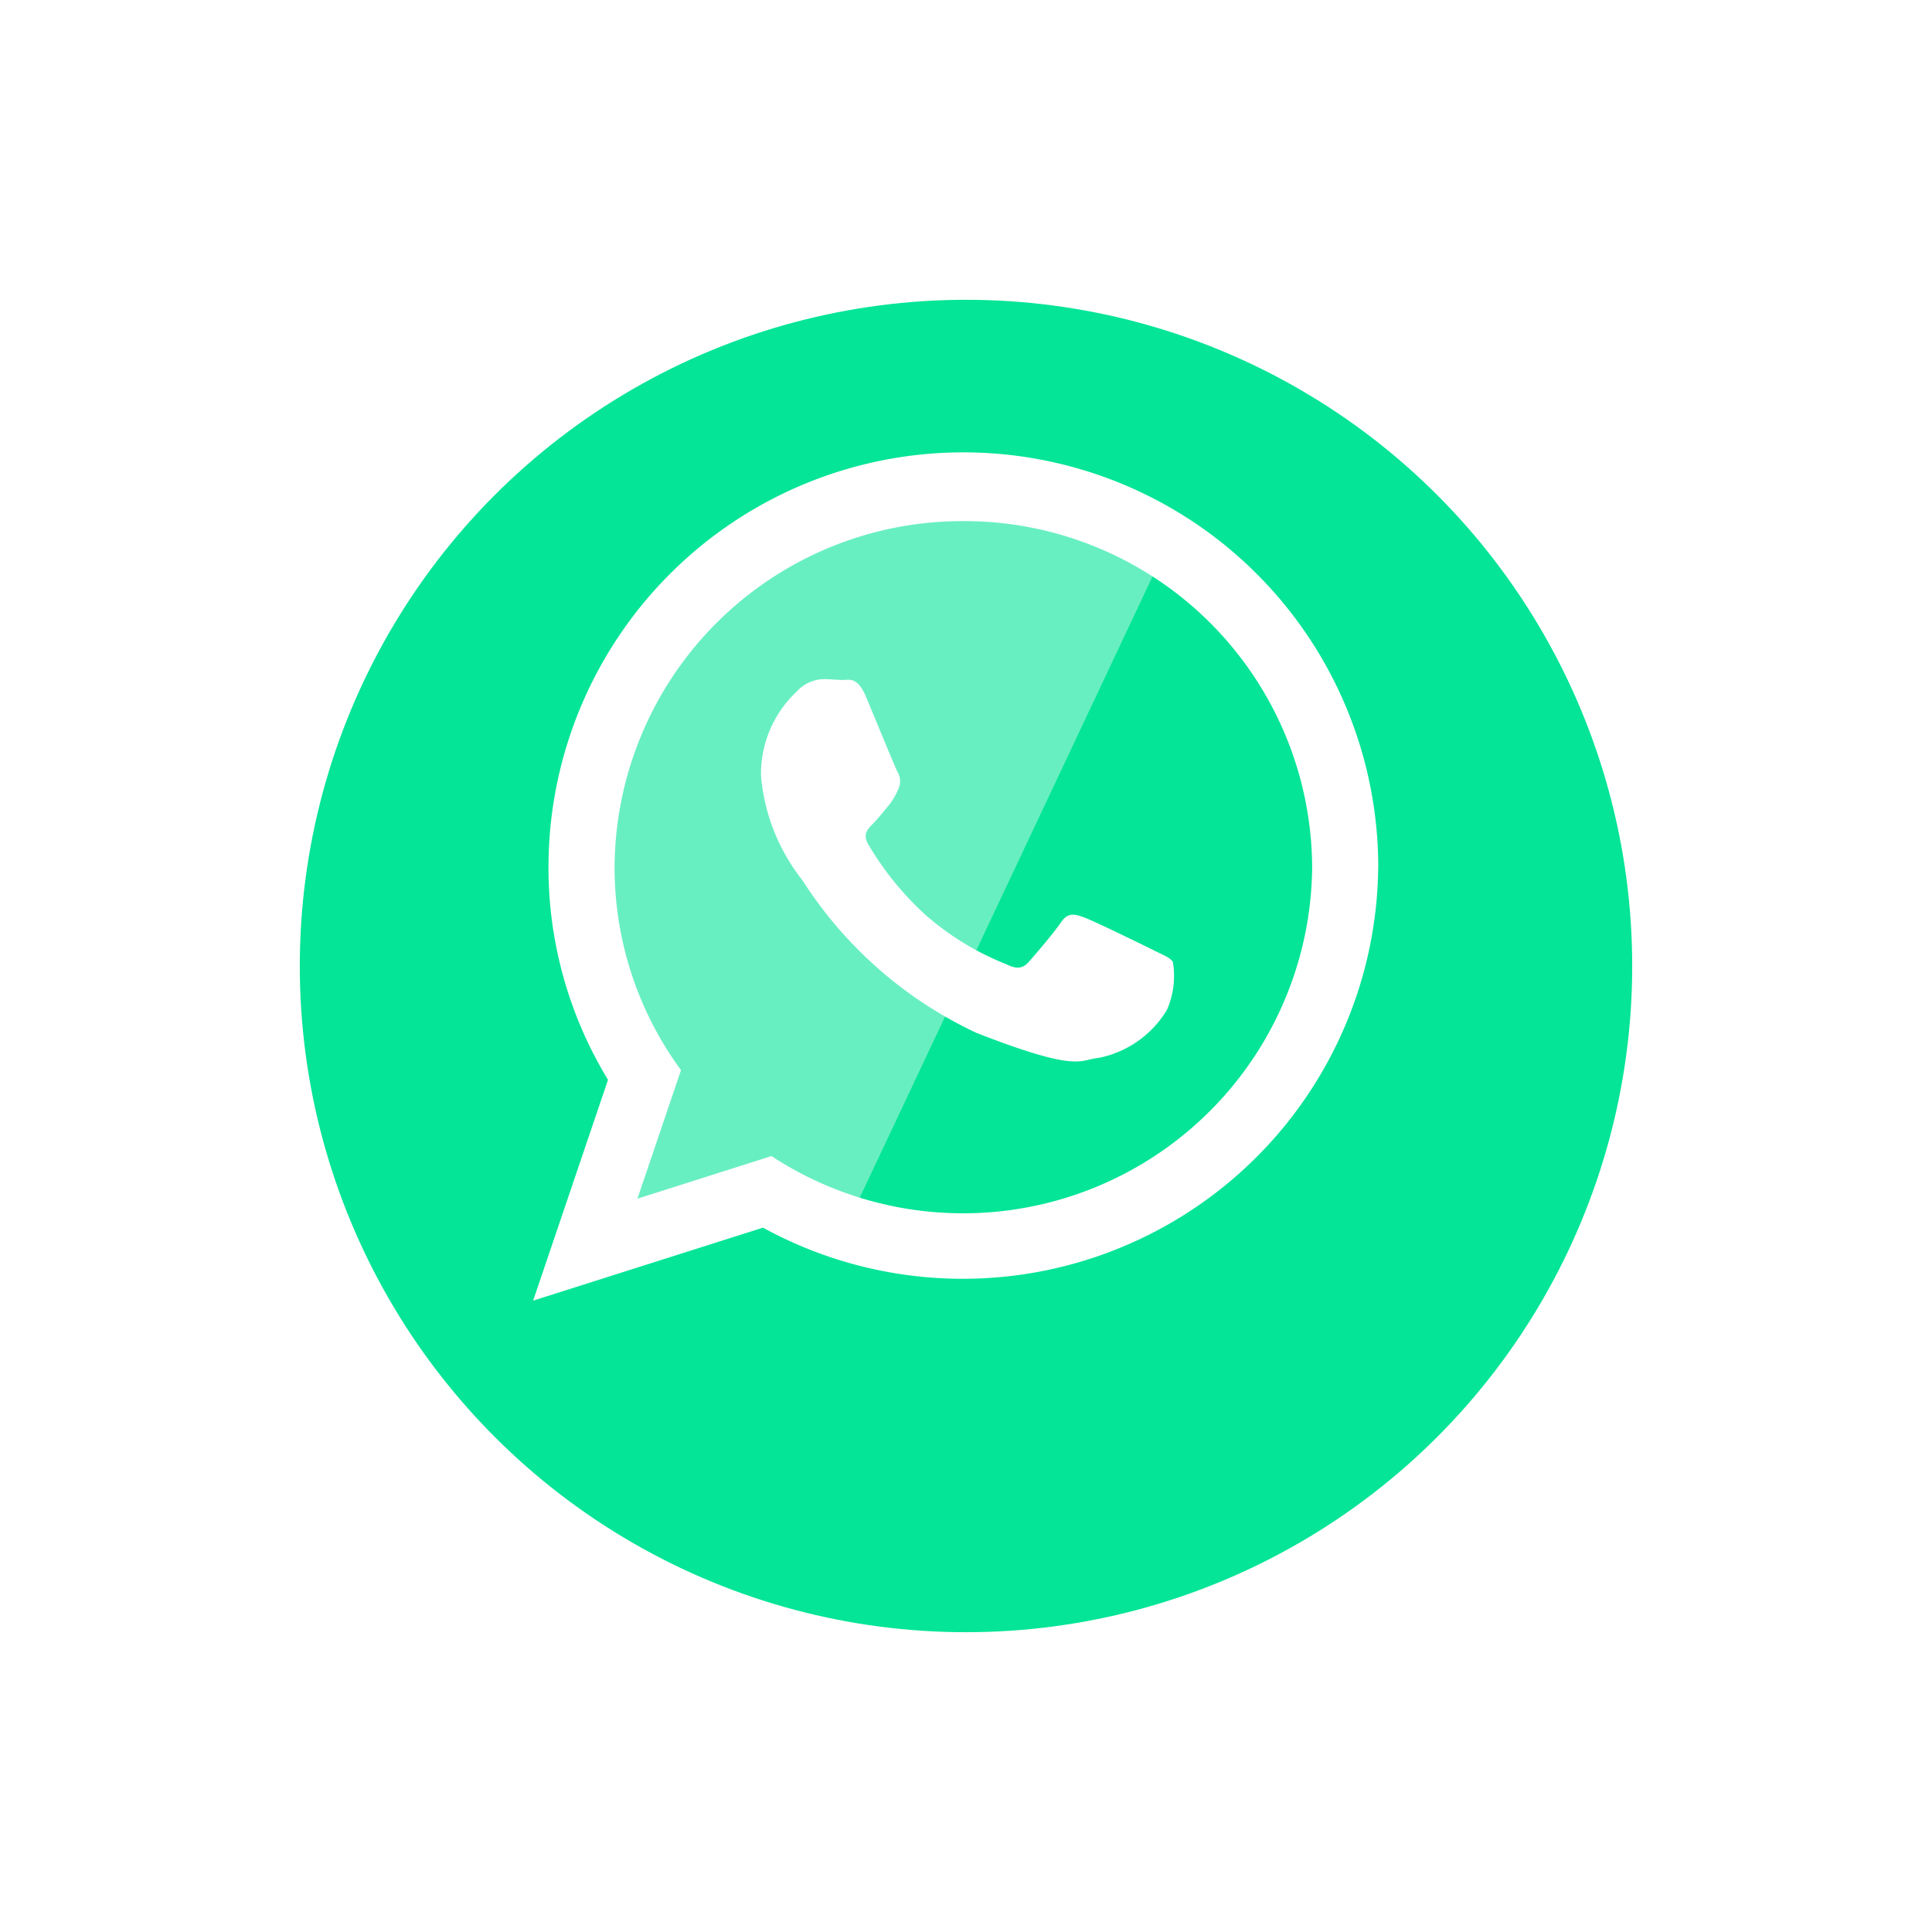 <svg xmlns="http://www.w3.org/2000/svg" xmlns:xlink="http://www.w3.org/1999/xlink" width="58" height="58" viewBox="0 0 58 58">
  <defs>
    <clipPath id="clip-path">
      <rect width="58" height="58" fill="none"/>
    </clipPath>
    <filter id="Elipse_113" x="0" y="0" width="58" height="58" filterUnits="userSpaceOnUse">
      <feOffset dy="3" input="SourceAlpha"/>
      <feGaussianBlur stdDeviation="3" result="blur"/>
      <feFlood flood-opacity="0.161"/>
      <feComposite operator="in" in2="blur"/>
      <feComposite in="SourceGraphic"/>
    </filter>
  </defs>
  <g id="Componente_16_1" data-name="Componente 16 – 1" clip-path="url(#clip-path)">
    <g transform="matrix(1, 0, 0, 1, 0, 0)" filter="url(#Elipse_113)">
      <circle id="Elipse_113-2" data-name="Elipse 113" cx="20" cy="20" r="20" transform="translate(9 6)" fill="#04e597"/>
    </g>
    <g id="Grupo_2638" data-name="Grupo 2638" transform="translate(2425.005 312.005)">
      <path id="Trazado_763" data-name="Trazado 763" d="M598.955,3045.962,596.9,3051.6l6.772-1.892,1.381.674,9.86-20.92-4.286-.666h-3.642l-5.936,2.932-3.233,4.143-.584,5.558Z" transform="translate(-3004.497 -3325.904)" fill="#fff" opacity="0.4"/>
      <path id="WhatsApp" d="M25.37,12.359A12.475,12.475,0,0,1,6.9,23.179L0,25.37,2.248,18.74A12.228,12.228,0,0,1,.461,12.359a12.455,12.455,0,0,1,24.91,0ZM12.916,1.968A10.443,10.443,0,0,0,2.445,12.359,10.281,10.281,0,0,0,4.439,18.45L3.131,22.309,7.155,21.03a10.482,10.482,0,0,0,16.232-8.671A10.443,10.443,0,0,0,12.916,1.968ZM19.205,15.2c-.077-.126-.28-.2-.585-.353s-1.807-.885-2.086-.985-.484-.152-.687.151S15.058,15,14.88,15.2s-.356.228-.662.076a8.356,8.356,0,0,1-2.455-1.5,9.133,9.133,0,0,1-1.7-2.1c-.178-.3-.019-.467.134-.618s.306-.354.458-.531a2.03,2.03,0,0,0,.305-.505.552.552,0,0,0-.025-.531c-.076-.151-.687-1.642-.942-2.249s-.508-.505-.687-.505-.382-.025-.585-.025a1.127,1.127,0,0,0-.814.379A3.387,3.387,0,0,0,6.841,9.622a5.861,5.861,0,0,0,1.247,3.133A12.48,12.48,0,0,0,13.3,17.328c3.1,1.212,3.1.808,3.664.757a3.088,3.088,0,0,0,2.061-1.44A2.525,2.525,0,0,0,19.205,15.2Z" transform="translate(-2409 -298.329)" fill="#fff"/>
    </g>
  </g>
</svg>
